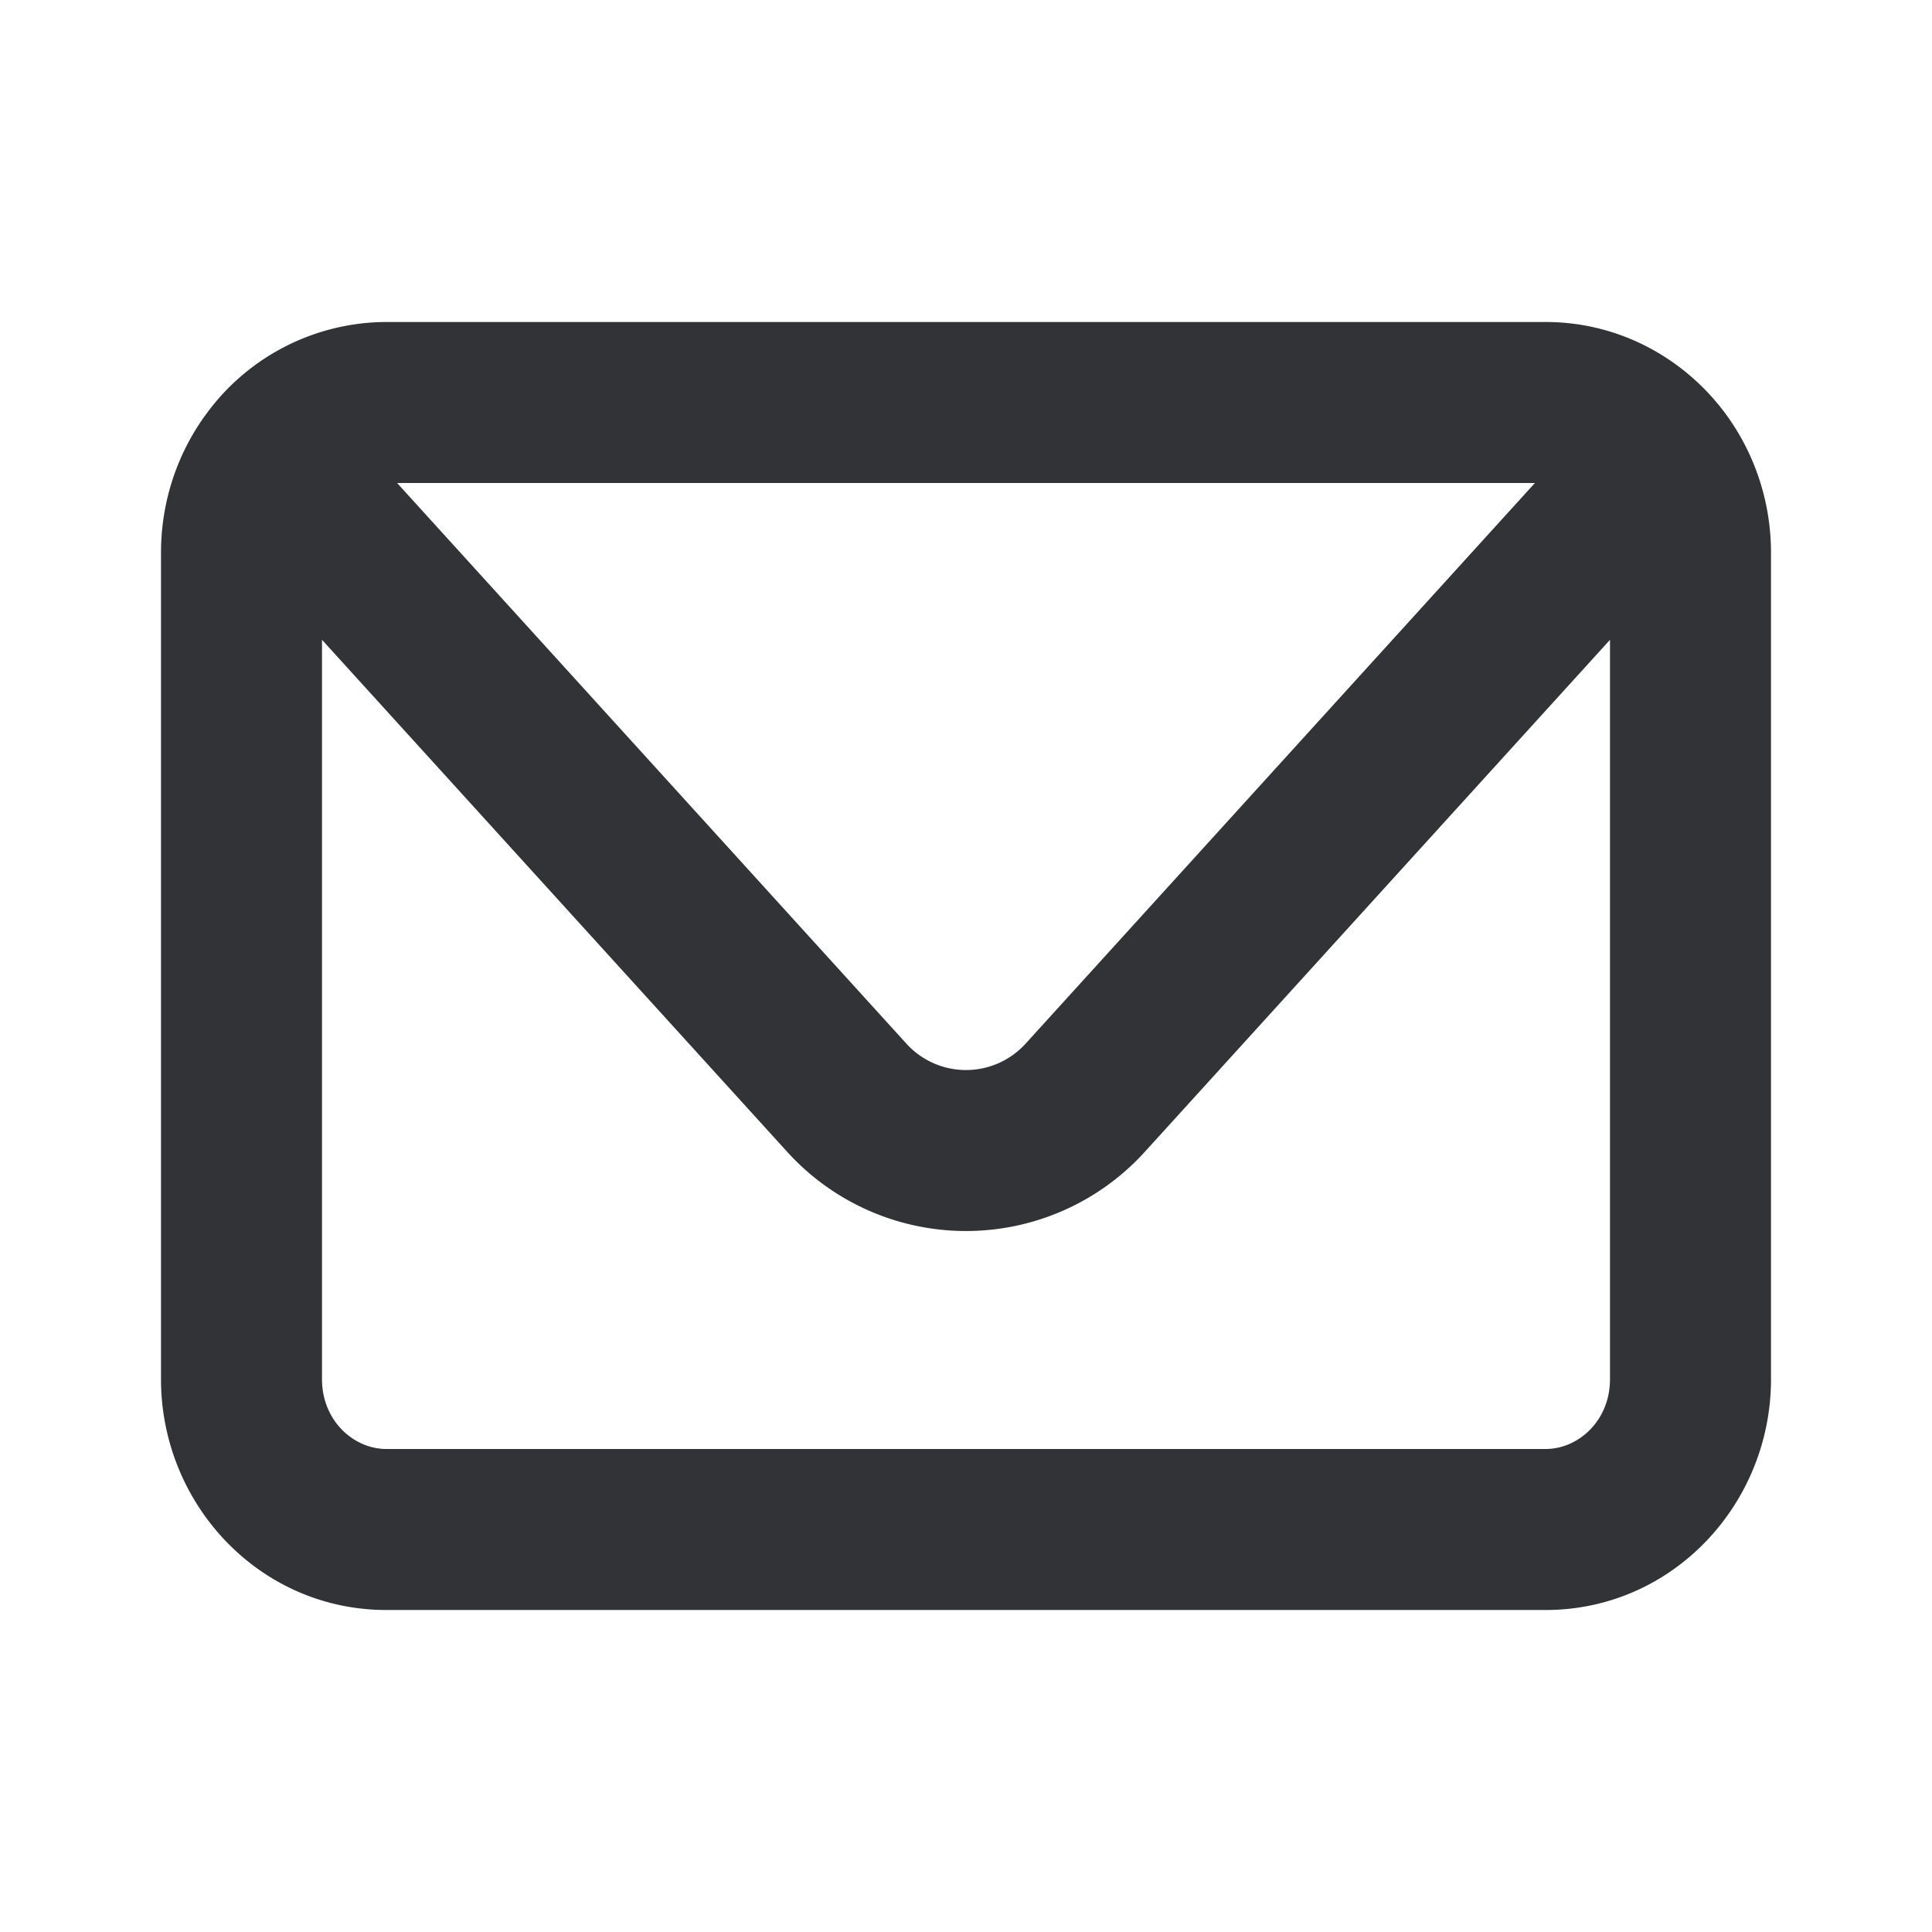 <svg width="24" height="24" fill="none" xmlns="http://www.w3.org/2000/svg"><path fill-rule="evenodd" clip-rule="evenodd" d="M2.544 5.168A2.777 2.777 0 0 1 4.8 4h14.4c.936 0 1.753.47 2.256 1.168.343.478.544 1.067.544 1.699v10.266C22 18.682 20.78 20 19.2 20H4.8C3.22 20 2 18.682 2 17.133V6.867c0-.632.2-1.221.544-1.7v.001ZM4.933 6l6.327 6.965a1 1 0 0 0 1.48 0L19.067 6H4.933ZM20 7.948l-5.78 6.362a3 3 0 0 1-4.44 0L4 7.948v9.185c0 .514.392.867.8.867h14.4c.408 0 .8-.353.8-.867V7.948Z" fill="#313336"/></svg>